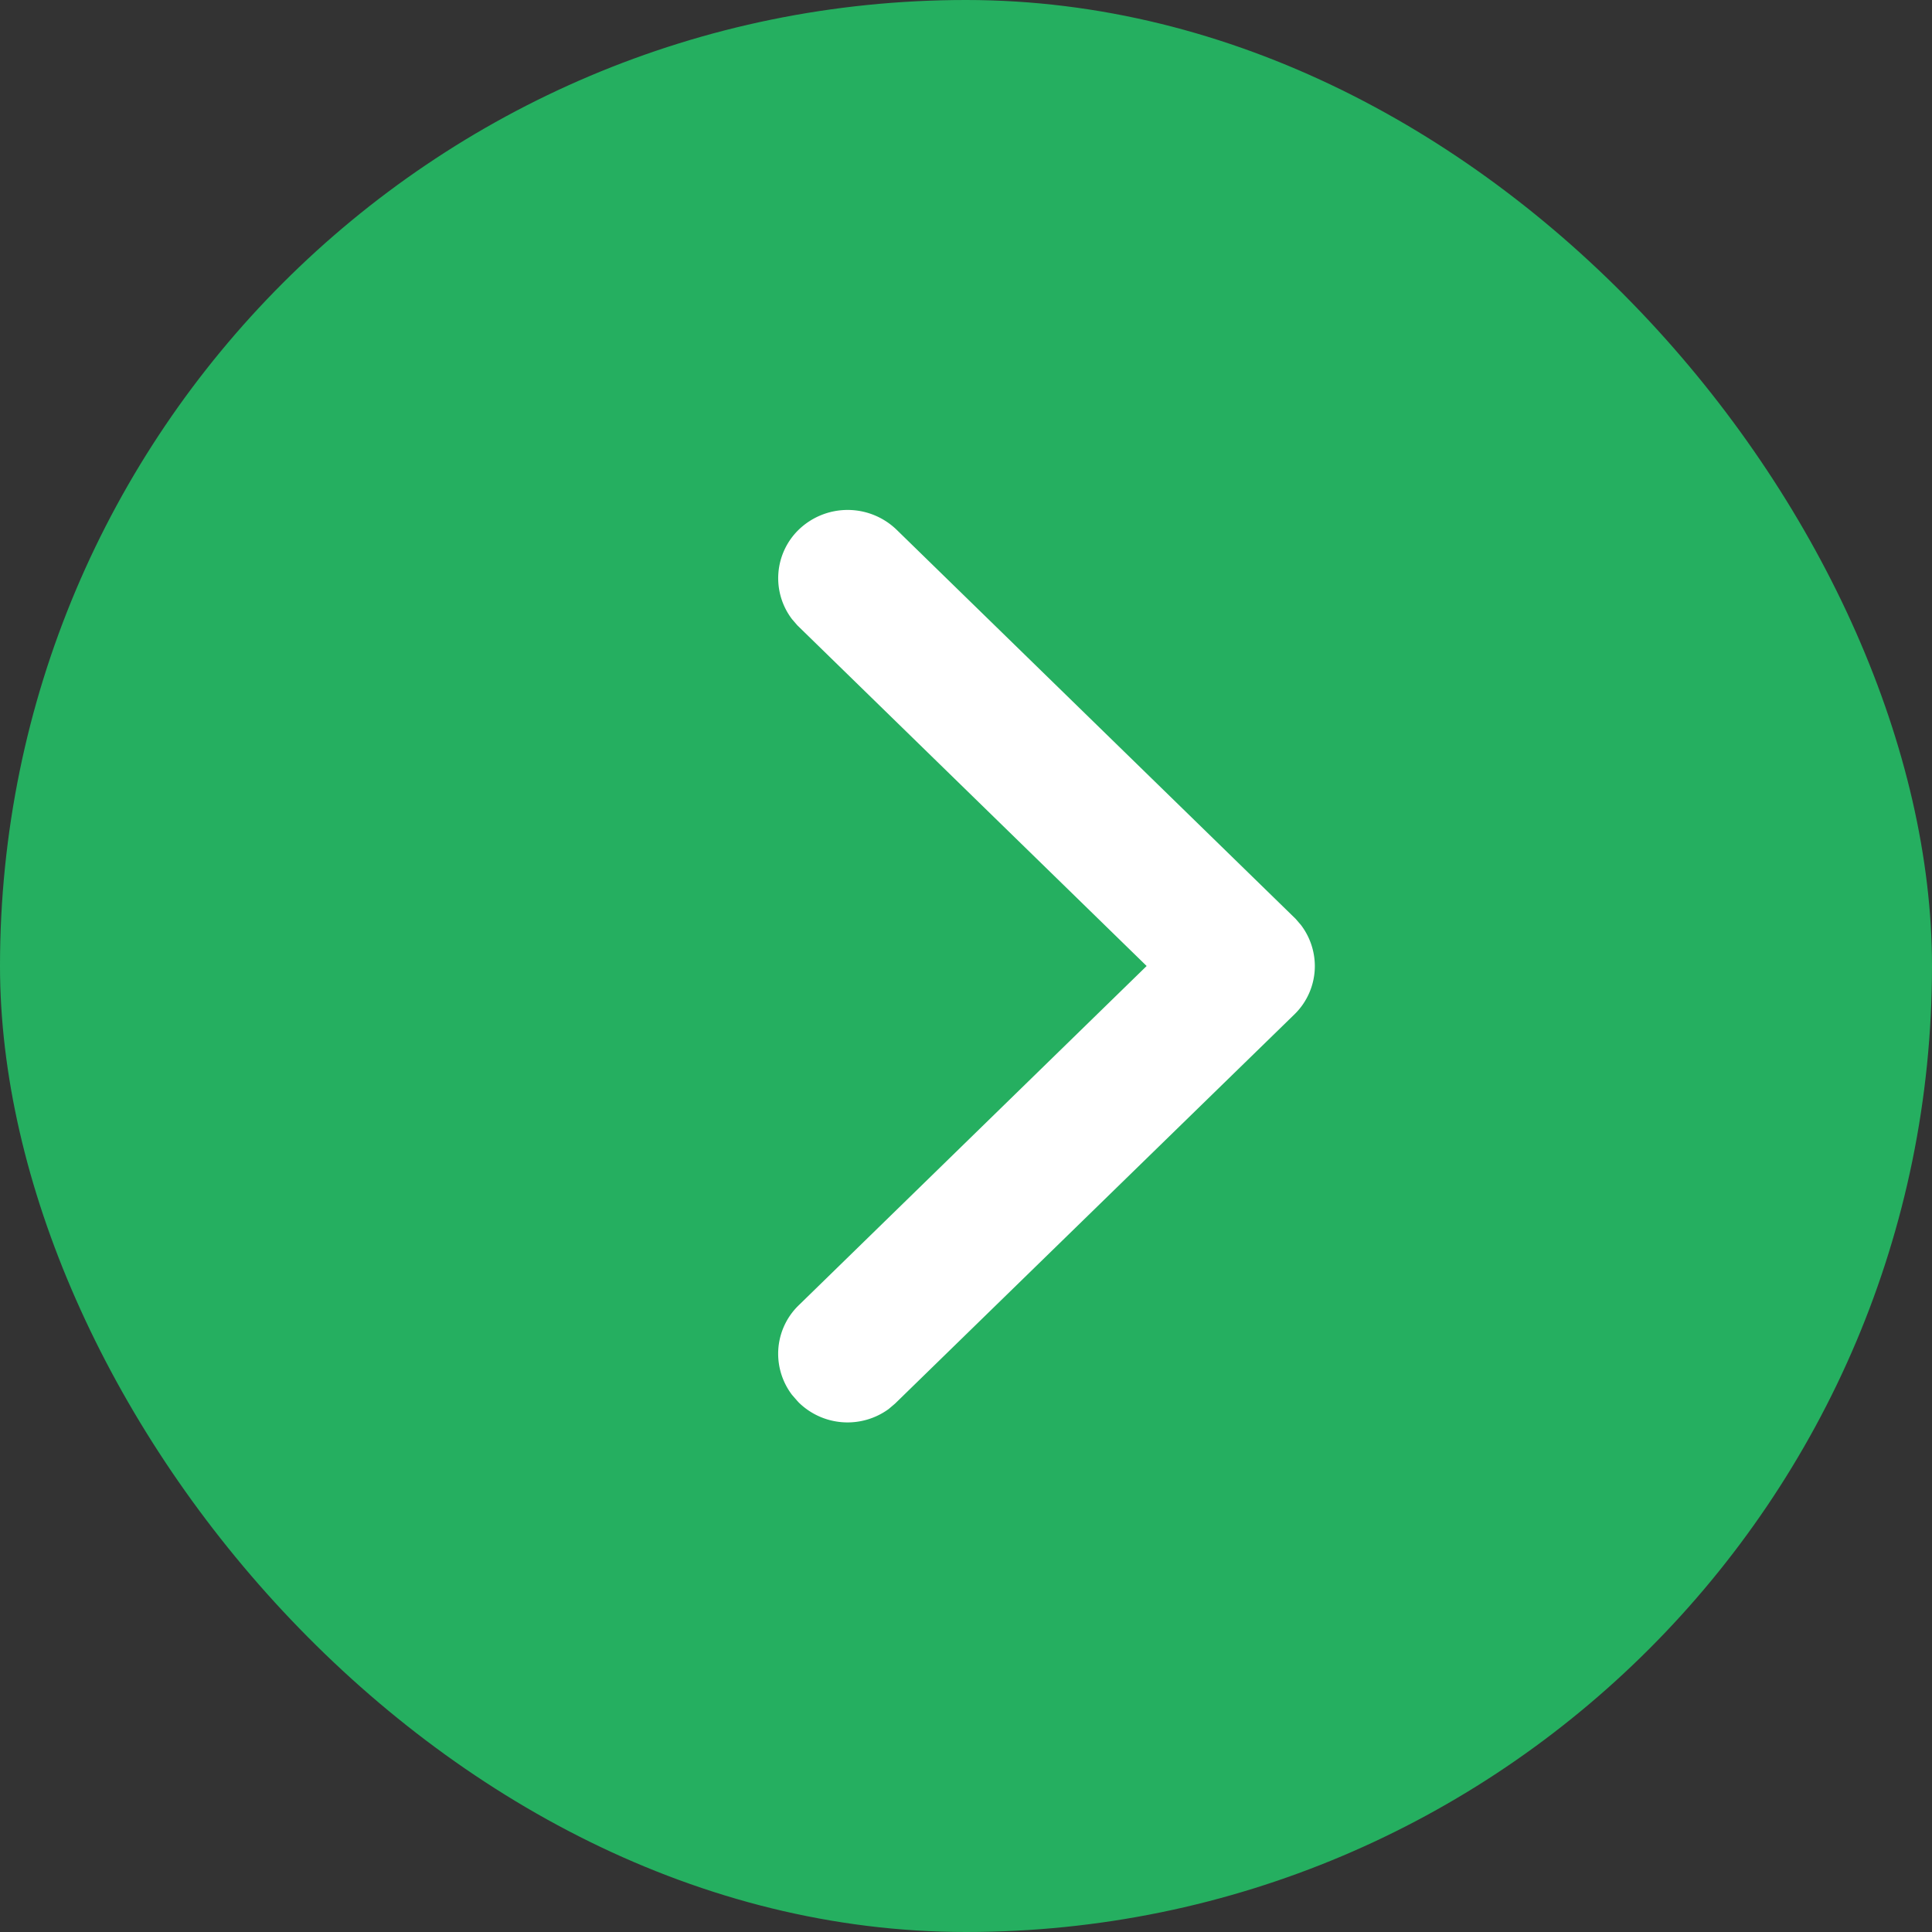 <svg xmlns="http://www.w3.org/2000/svg" width="36" height="36" viewBox="0 0 36 36"><rect x="0" y="0" width="36" height="36" fill="#333333" stroke="none"/><g transform="translate(-308 -27)"><rect width="36" height="36" rx="18" transform="translate(308 27)" fill="#25af60"/><g transform="translate(332 37) rotate(90)"><g transform="translate(0 0)"><path d="M.227,8.767a.76.76,0,0,0,1.008.077l.087-.077L8,1.918l6.678,6.85a.76.76,0,0,0,1.008.077l.087-.077a.81.81,0,0,0,.075-1.034l-.075-.089L8.547.233A.76.76,0,0,0,7.539.156L7.453.233.227,7.644A.809.809,0,0,0,.227,8.767Z" transform="translate(0 0)" fill="#fff"/><path d="M15.226,9.5a1.256,1.256,0,0,1-.905-.384L8,2.634,1.653,9.142l-.116.1A1.26,1.26,0,0,1-.131,9.116a1.313,1.313,0,0,1,0-1.821L7.121-.142l.116-.1A1.268,1.268,0,0,1,8-.5a1.256,1.256,0,0,1,.905.384l7.25,7.439.1.118a1.3,1.3,0,0,1-.122,1.676l-.027.025-.115.1A1.268,1.268,0,0,1,15.226,9.5ZM8,1.2l7.036,7.217a.263.263,0,0,0,.189.082.258.258,0,0,0,.147-.045l.052-.046a.309.309,0,0,0,.026-.37L15.4,7.98,8.189.582A.263.263,0,0,0,8,.5a.258.258,0,0,0-.147.045L7.8.595.585,7.993a.31.31,0,0,0,0,.425A.263.263,0,0,0,.774,8.5a.258.258,0,0,0,.147-.045l.056-.049Z" transform="translate(0 0)" fill="#fff"/></g></g></g></svg>